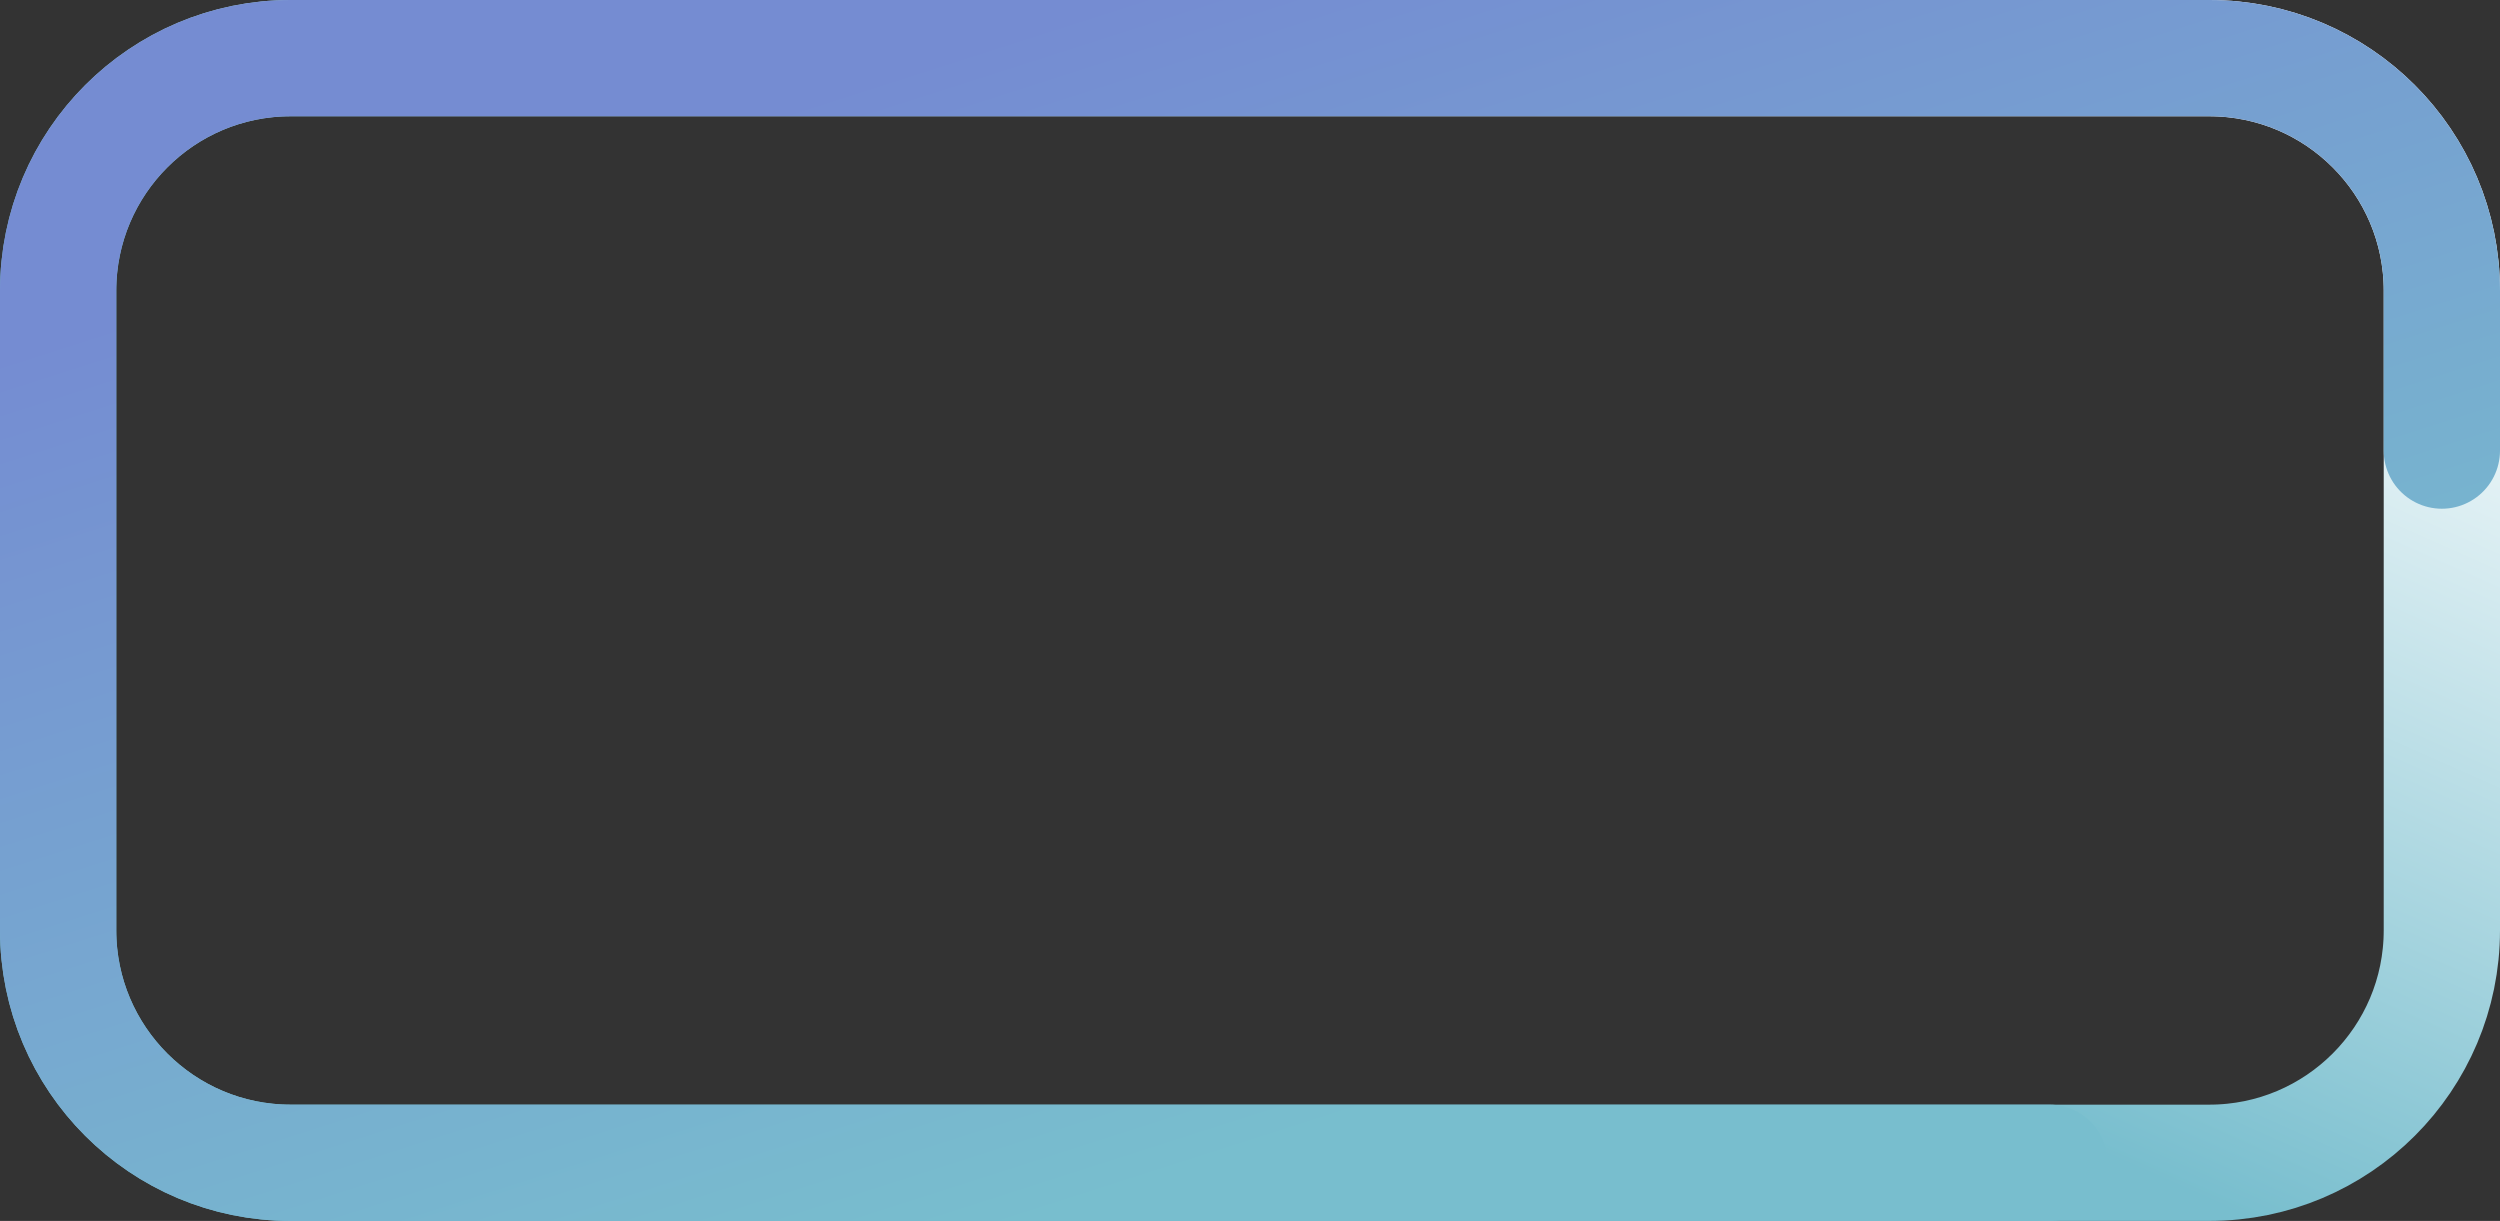 <svg width="86" height="42" viewBox="0 0 86 42" fill="none" xmlns="http://www.w3.org/2000/svg">
<rect x="0" y="0" width="86" height="42" fill="#333333" stroke="none"/>
<path d="M2 10C2 5.582 5.582 2 10 2H76C80.418 2 84 5.582 84 10V32C84 36.418 80.418 40 76 40H10C5.582 40 2 36.418 2 32V10Z" stroke="url(#paint0_linear_1418_24745)" stroke-width="4"/>
<path d="M70.5 40H10C5.582 40 2 36.418 2 32V10C2 5.582 5.582 2 10 2H76C80.418 2 84 5.582 84 10V15.5" stroke="url(#paint1_linear_1418_24745)" stroke-width="4" stroke-linecap="round"/>
<defs>
<linearGradient id="paint0_linear_1418_24745" x1="62.5" y1="-2" x2="48.648" y2="29.183" gradientUnits="userSpaceOnUse">
<stop stop-color="white"/>
<stop offset="1" stop-color="#78BECE"/>
</linearGradient>
<linearGradient id="paint1_linear_1418_24745" x1="41" y1="-0.874" x2="52.965" y2="36.42" gradientUnits="userSpaceOnUse">
<stop stop-color="#758CD2"/>
<stop offset="1" stop-color="#78BECE"/>
</linearGradient>
</defs>
</svg>
